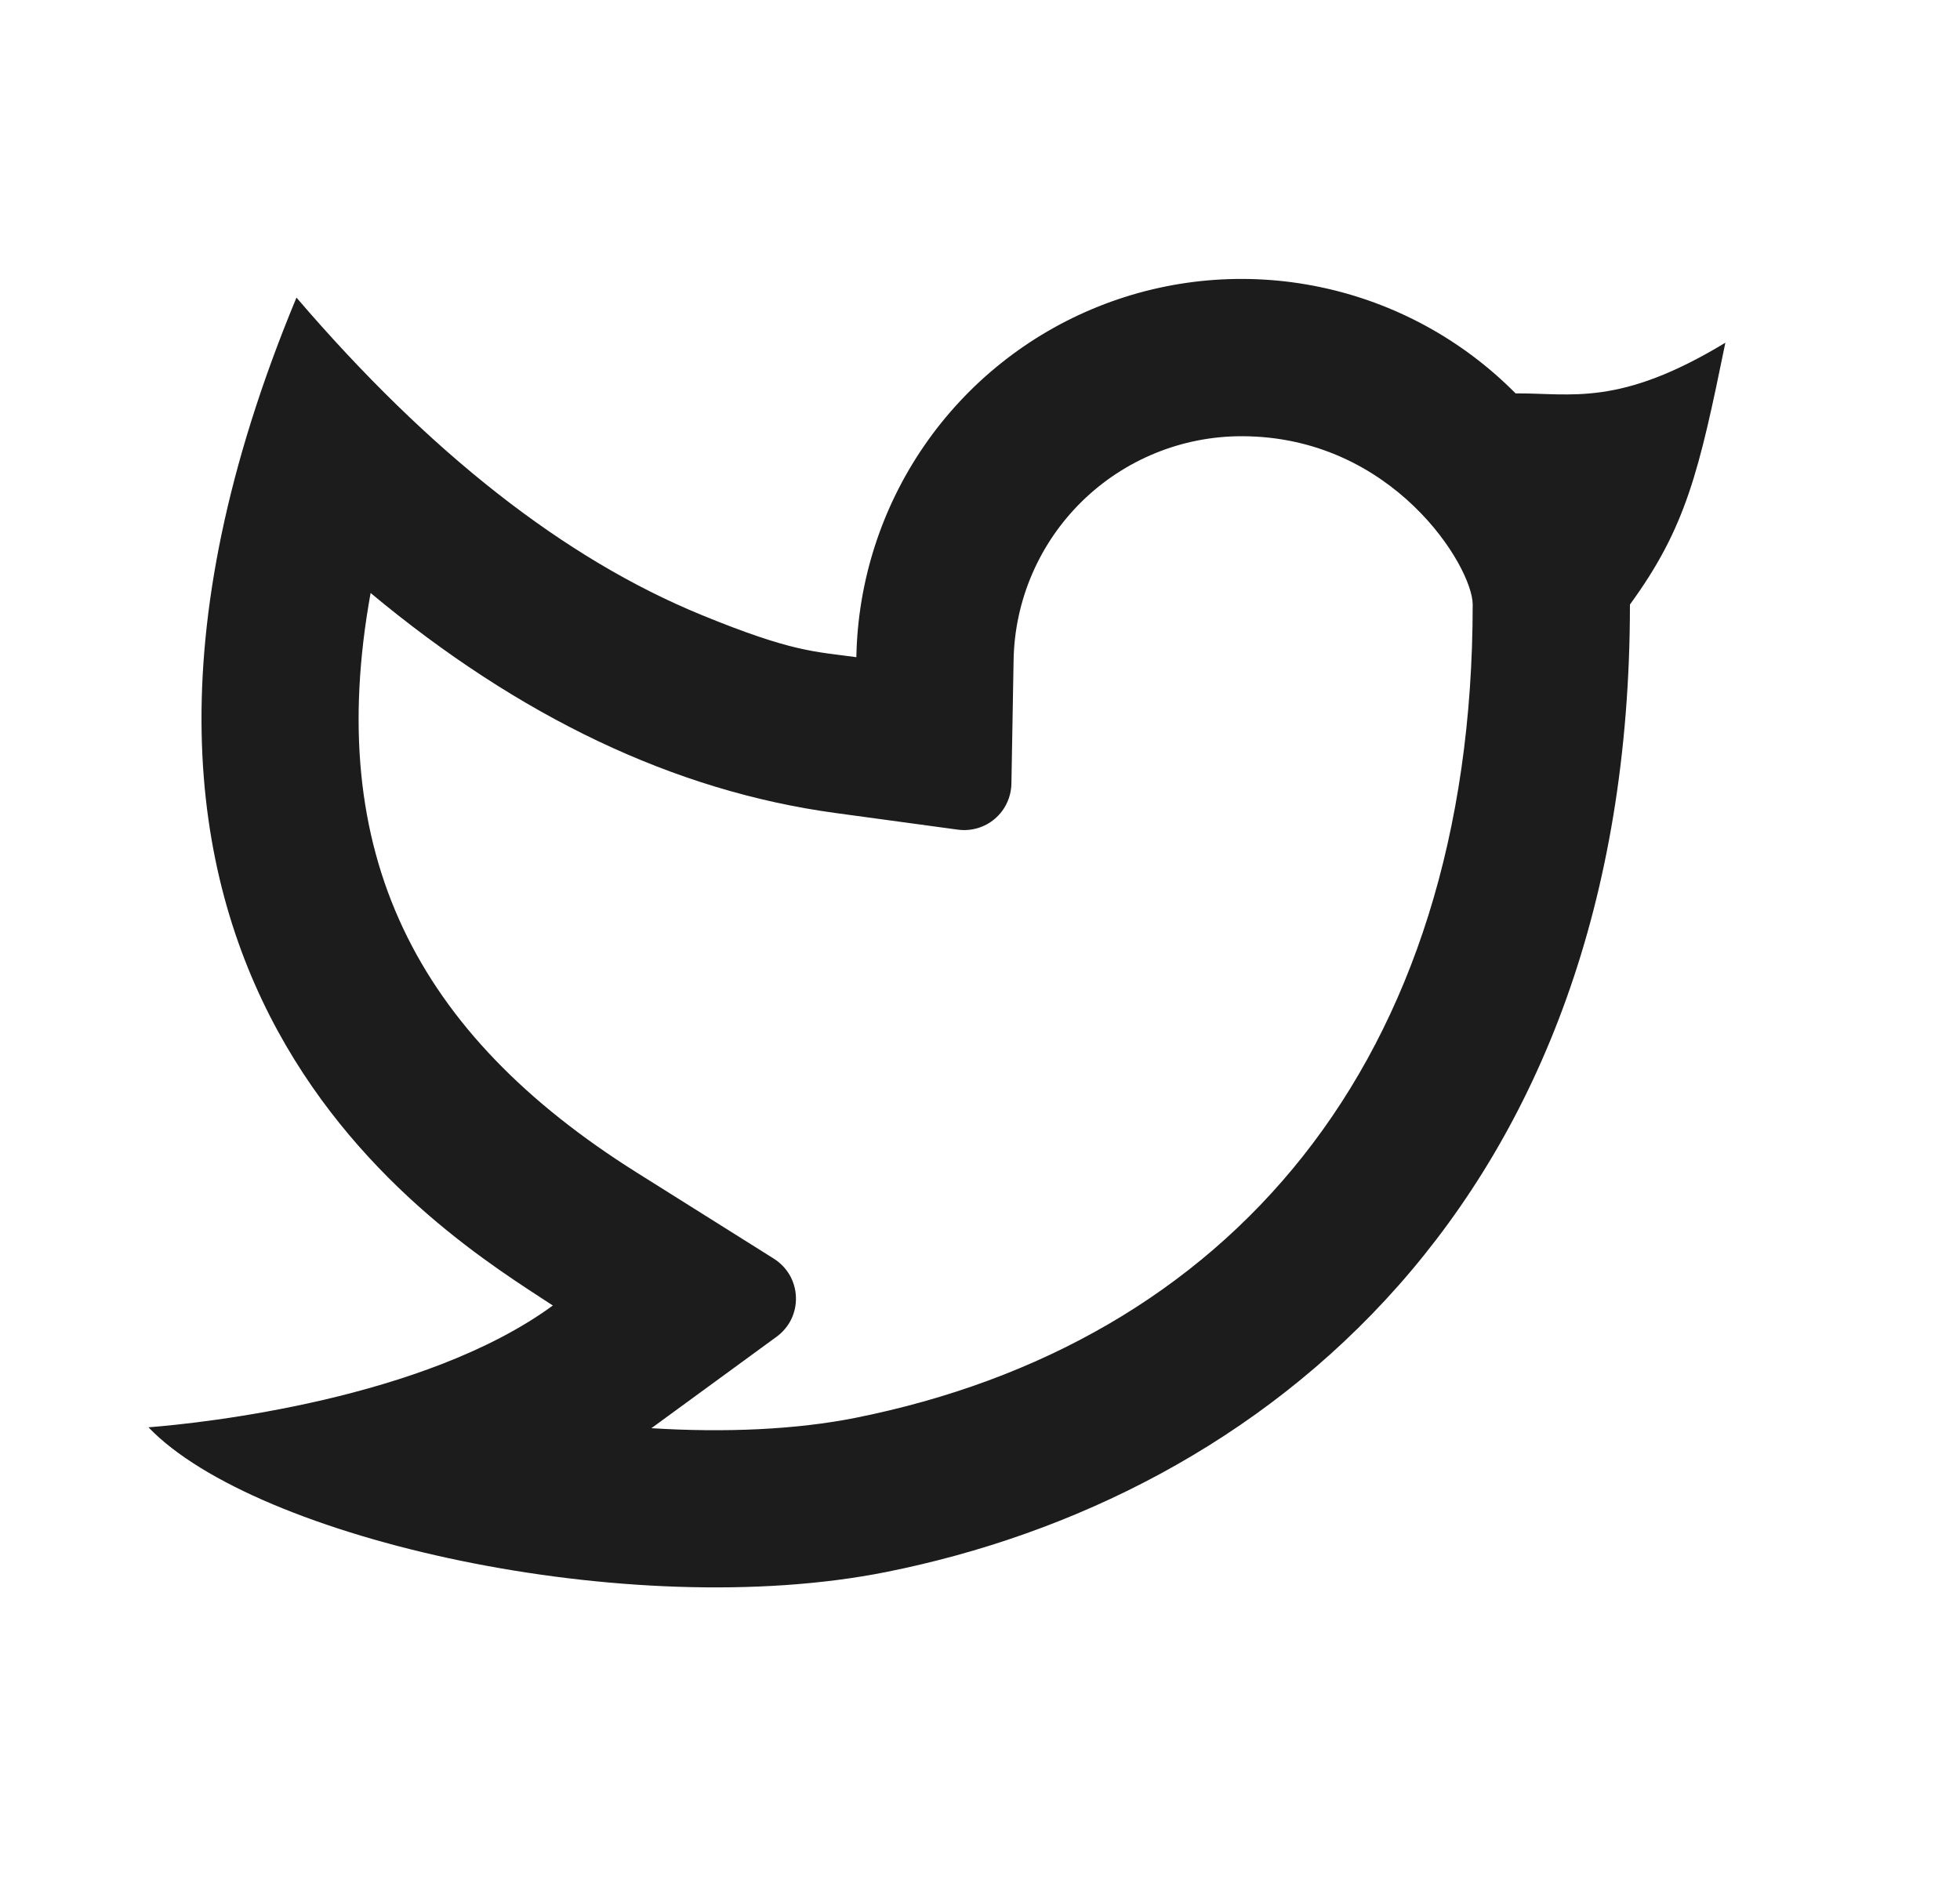 <svg width="35" height="34" viewBox="0 0 35 34" fill="none" xmlns="http://www.w3.org/2000/svg">
<path d="M22.171 7.791C21.104 7.791 20.08 8.21 19.318 8.957C18.557 9.705 18.119 10.721 18.1 11.788L18.061 13.999C18.058 14.118 18.031 14.235 17.98 14.342C17.93 14.45 17.857 14.545 17.767 14.622C17.677 14.7 17.571 14.757 17.457 14.791C17.343 14.824 17.224 14.834 17.106 14.818L14.915 14.52C12.031 14.127 9.268 12.799 6.618 10.591C5.778 15.237 7.418 18.456 11.367 20.94L13.82 22.481C13.936 22.555 14.033 22.655 14.102 22.774C14.17 22.894 14.209 23.028 14.213 23.166C14.218 23.303 14.189 23.44 14.129 23.564C14.068 23.687 13.979 23.794 13.867 23.875L11.632 25.508C12.962 25.591 14.224 25.532 15.271 25.324C21.895 24.002 26.298 19.018 26.298 10.797C26.298 10.126 24.878 7.791 22.171 7.791ZM15.292 11.736C15.317 10.383 15.74 9.067 16.509 7.953C17.278 6.839 18.358 5.977 19.615 5.474C20.871 4.971 22.248 4.85 23.573 5.127C24.898 5.403 26.112 6.064 27.064 7.026C28.062 7.019 28.911 7.272 30.81 6.121C30.34 8.423 30.108 9.423 29.106 10.797C29.106 21.525 22.512 26.742 15.822 28.077C11.234 28.992 4.563 27.489 2.651 25.492C3.625 25.417 7.584 24.991 9.872 23.317C7.936 22.041 0.23 17.506 5.294 5.315C7.671 8.09 10.081 9.98 12.524 10.982C14.149 11.649 14.548 11.635 15.294 11.738L15.292 11.736Z" fill="#1C1C1C"/>
</svg>

